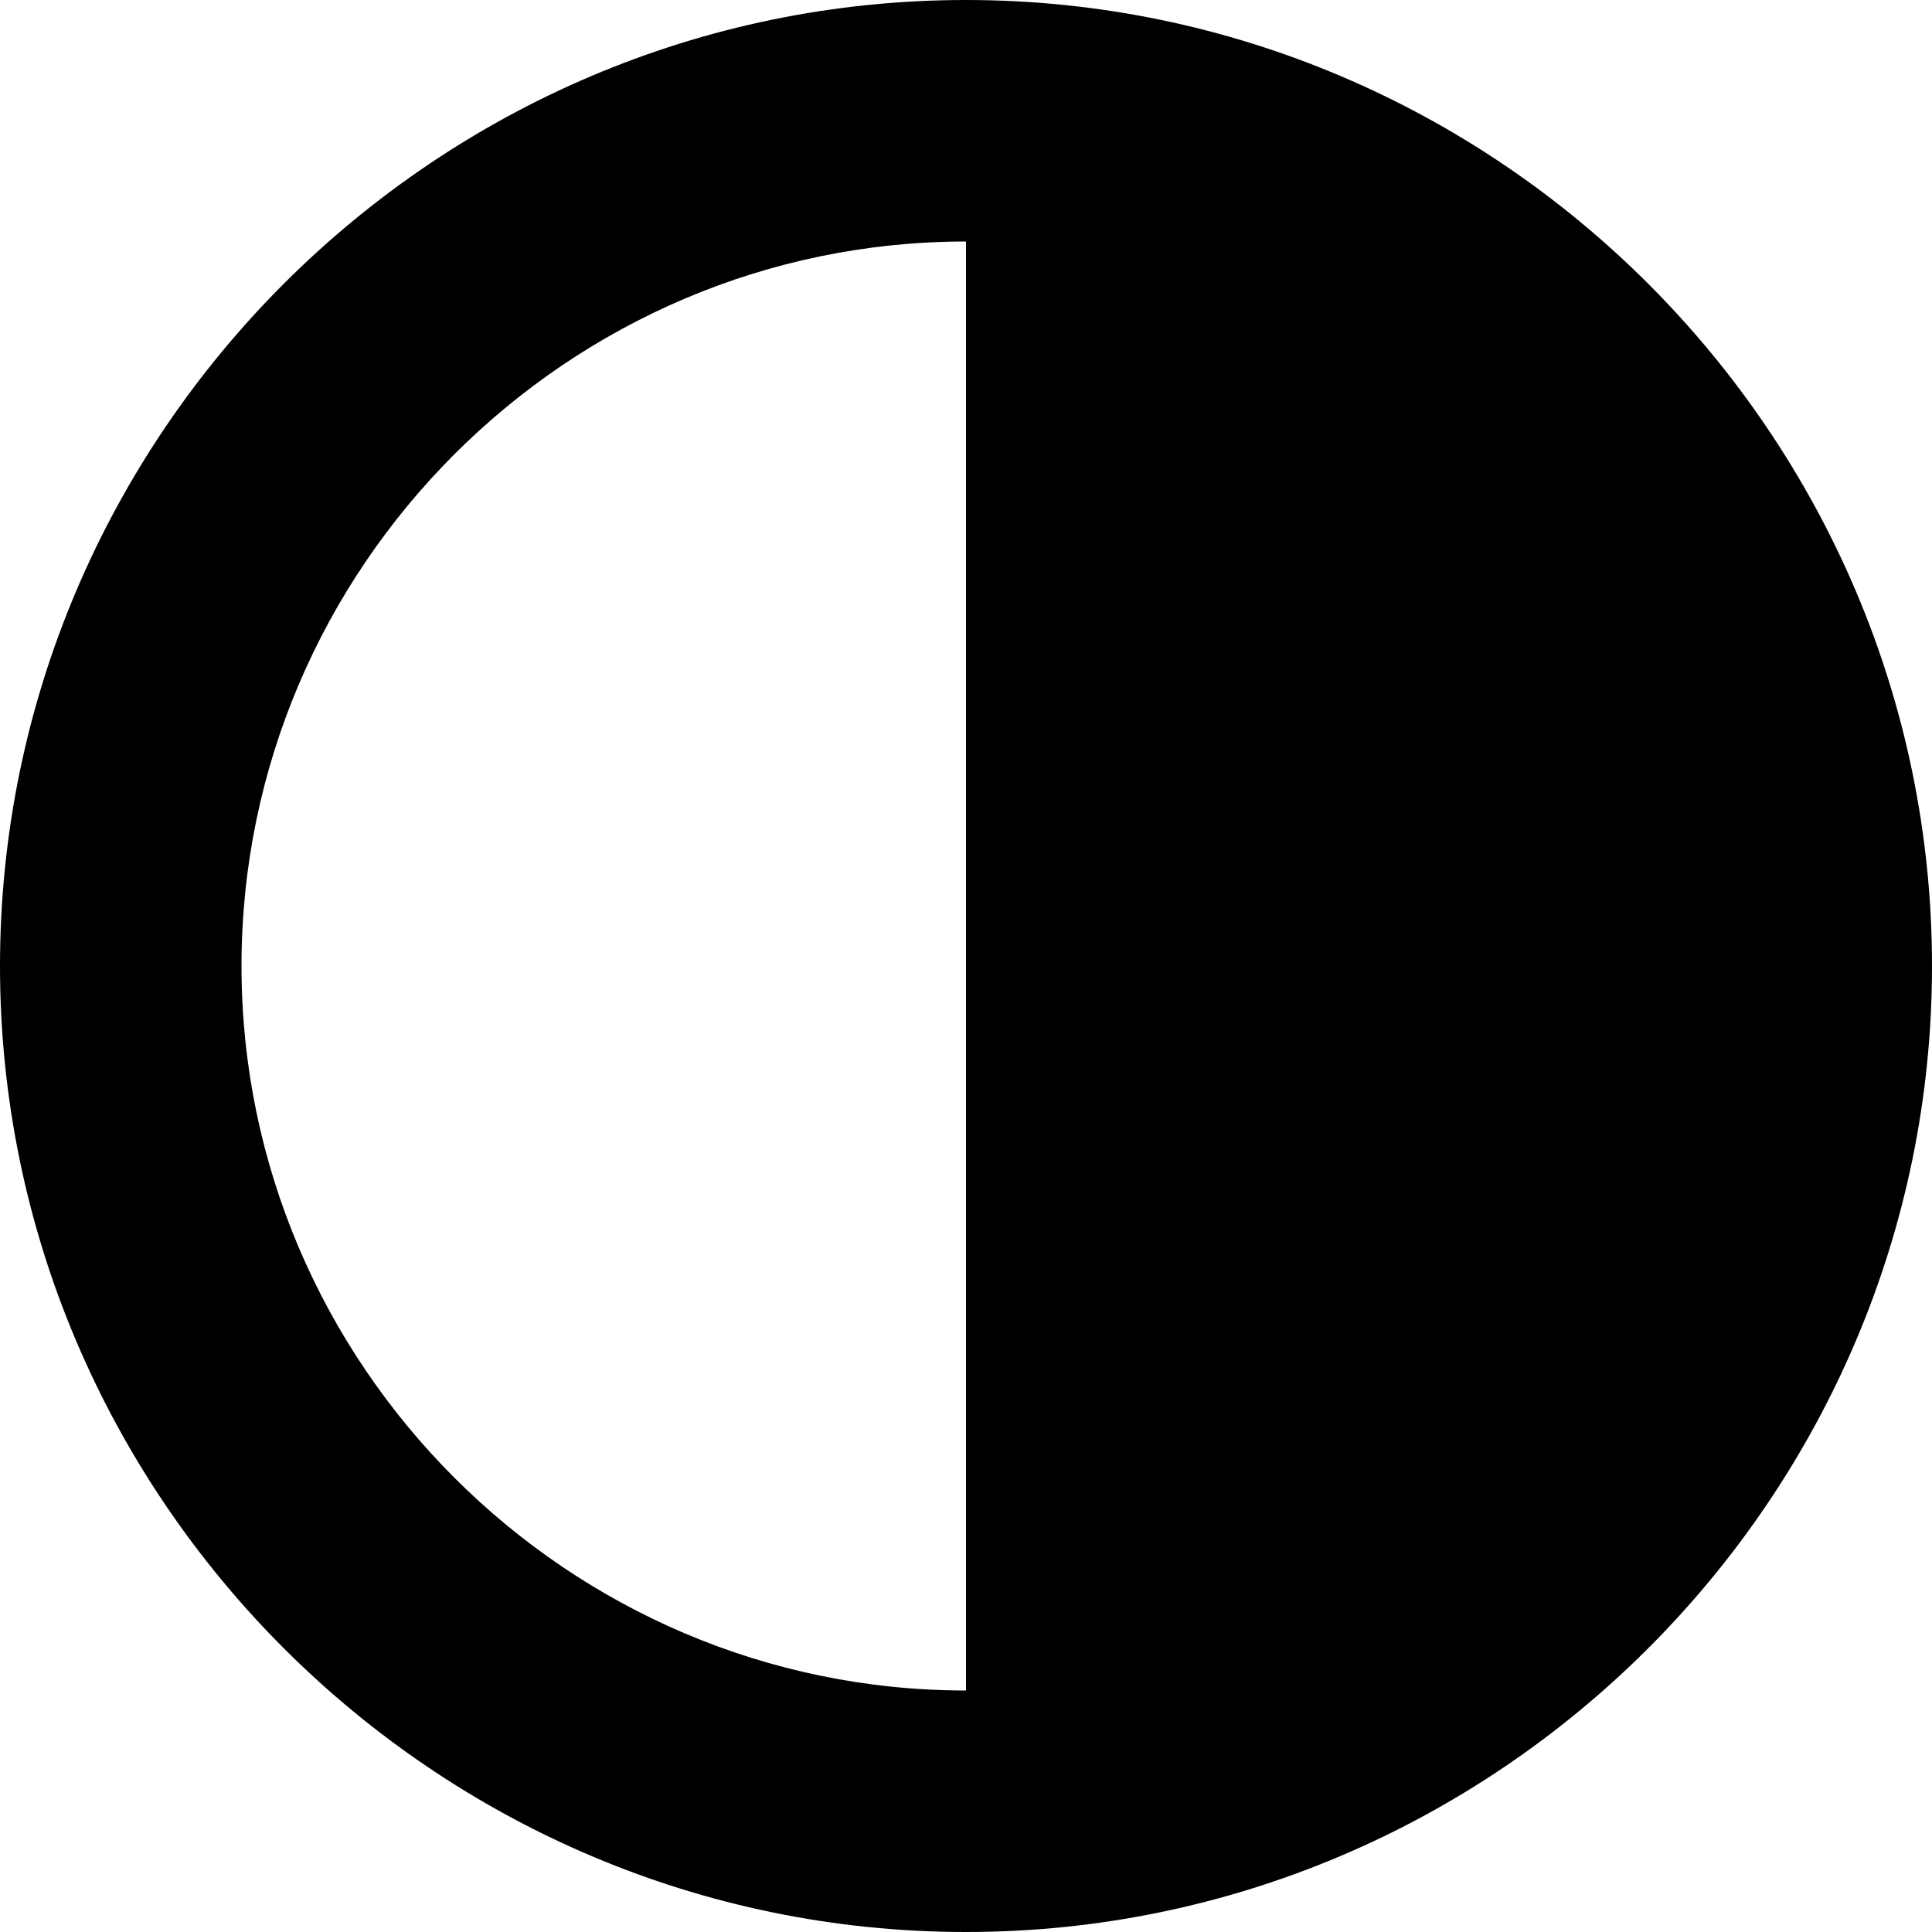 <svg xmlns="http://www.w3.org/2000/svg" width="3em" height="3em" viewBox="0 0 16 16"><path fill="currentColor" d="M8 0C3.6 0 0 3.6 0 8s3.6 8 8 8s8-3.6 8-8s-3.6-8-8-8M2 8c0-3.3 2.7-6 6-6v12c-3.3 0-6-2.7-6-6"/></svg>